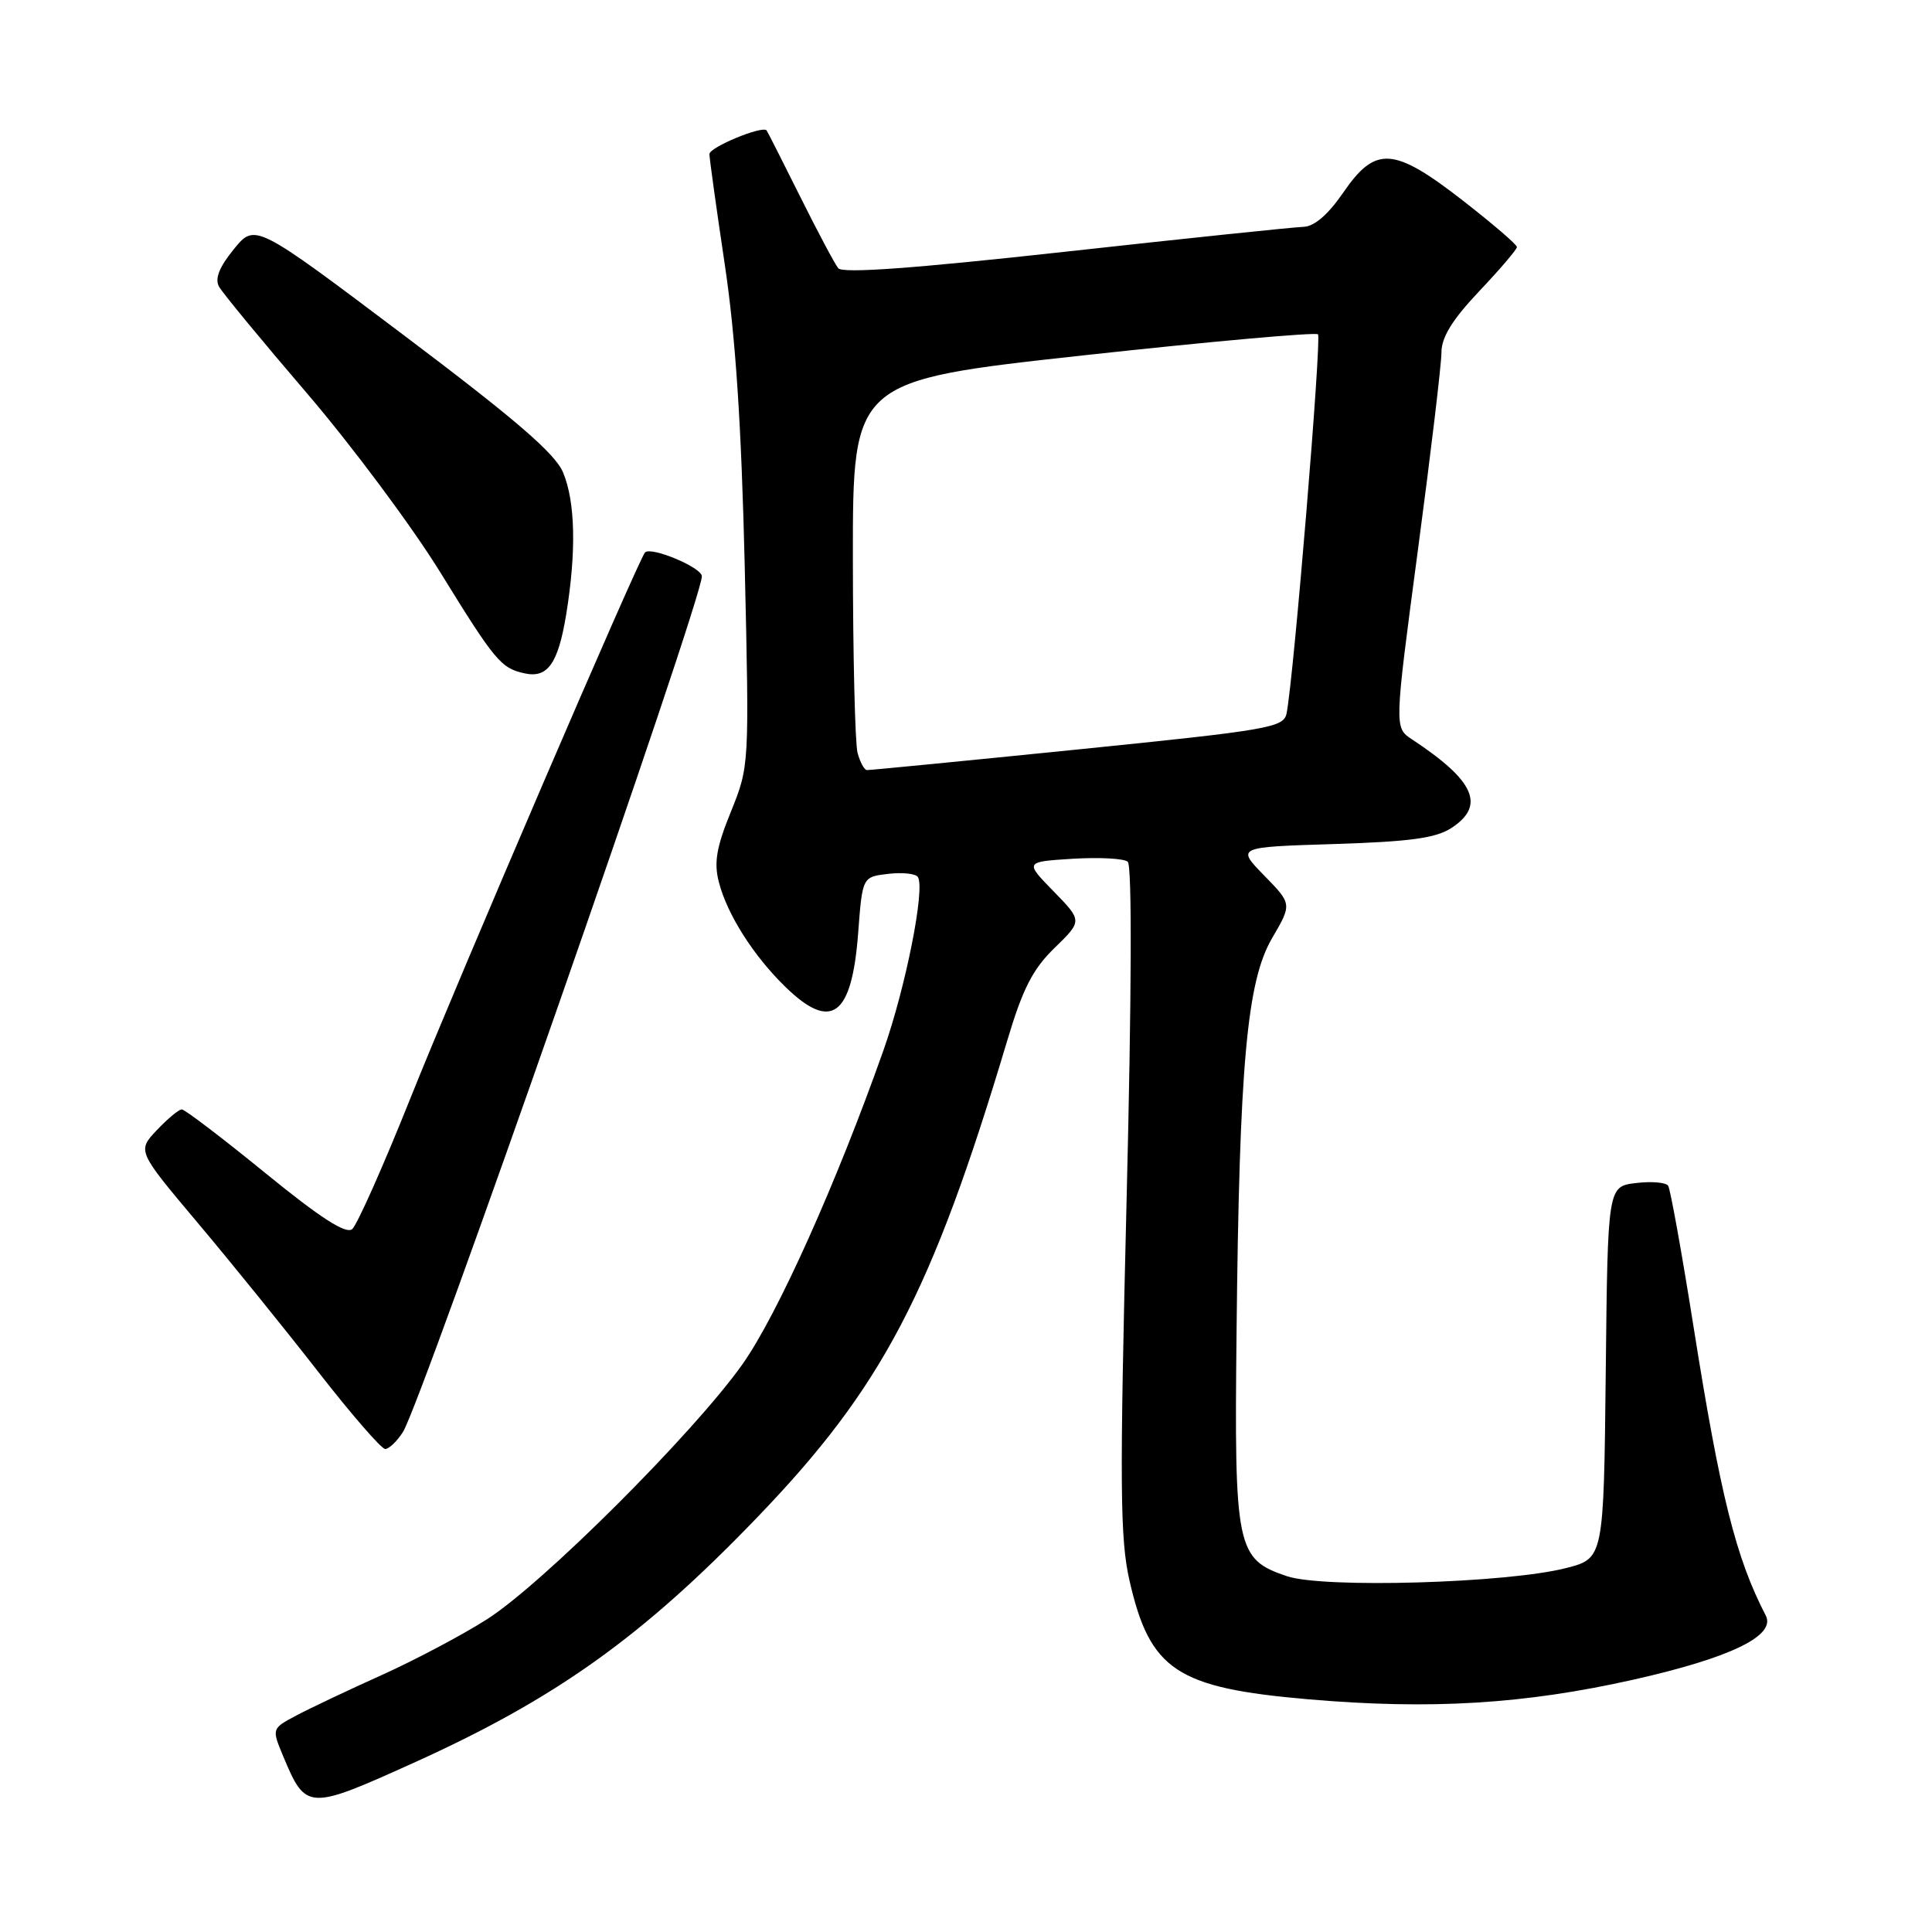 <?xml version="1.0" encoding="UTF-8" standalone="no"?>
<!DOCTYPE svg PUBLIC "-//W3C//DTD SVG 1.1//EN" "http://www.w3.org/Graphics/SVG/1.1/DTD/svg11.dtd" >
<svg xmlns="http://www.w3.org/2000/svg" xmlns:xlink="http://www.w3.org/1999/xlink" version="1.1" viewBox="0 0 256 256">
 <g >
 <path fill="currentColor"
d=" M 54.75 233.61 C 73.60 225.10 85.07 216.92 100.24 201.16 C 116.92 183.85 123.44 171.41 133.48 137.83 C 135.52 131.00 136.85 128.40 139.75 125.59 C 143.42 122.02 143.42 122.02 139.60 118.10 C 135.78 114.19 135.78 114.19 142.14 113.79 C 145.64 113.58 148.92 113.75 149.43 114.18 C 150.01 114.66 149.95 131.80 149.28 158.99 C 148.35 196.88 148.40 203.91 149.67 209.46 C 152.38 221.31 155.90 223.65 173.30 225.16 C 189.56 226.57 202.00 225.81 216.50 222.55 C 229.35 219.65 235.36 216.73 233.97 214.06 C 230.01 206.43 227.95 198.19 224.39 175.72 C 222.84 165.93 221.33 157.57 221.04 157.12 C 220.74 156.67 218.82 156.51 216.77 156.76 C 213.03 157.21 213.03 157.21 212.77 181.86 C 212.50 206.50 212.50 206.50 207.50 207.78 C 199.68 209.78 175.34 210.49 170.51 208.85 C 163.83 206.59 163.54 205.20 163.85 176.50 C 164.22 141.03 165.22 130.01 168.56 124.31 C 171.20 119.79 171.20 119.79 167.52 116.02 C 163.83 112.24 163.83 112.24 176.76 111.84 C 186.87 111.52 190.26 111.06 192.34 109.70 C 196.87 106.73 195.40 103.44 187.08 97.96 C 184.75 96.42 184.75 96.42 187.87 72.96 C 189.59 60.06 191.00 48.24 191.00 46.69 C 191.00 44.69 192.44 42.36 196.00 38.59 C 198.75 35.69 201.00 33.05 201.00 32.73 C 201.00 32.41 197.77 29.64 193.83 26.57 C 184.66 19.45 182.27 19.29 178.00 25.50 C 175.96 28.46 174.15 30.02 172.70 30.06 C 171.49 30.09 157.32 31.57 141.20 33.35 C 121.09 35.57 111.64 36.26 111.07 35.54 C 110.61 34.97 108.33 30.68 106.00 26.00 C 103.67 21.32 101.68 17.40 101.58 17.28 C 101.01 16.61 94.00 19.51 94.00 20.42 C 94.01 21.01 94.92 27.57 96.03 35.00 C 97.46 44.53 98.24 56.29 98.68 75.00 C 99.29 101.48 99.29 101.50 96.85 107.55 C 94.92 112.29 94.58 114.31 95.26 116.91 C 96.36 121.17 99.83 126.64 104.05 130.75 C 110.15 136.70 112.87 134.70 113.71 123.65 C 114.27 116.19 114.27 116.19 117.70 115.79 C 119.58 115.57 121.35 115.76 121.63 116.22 C 122.60 117.79 120.01 130.82 117.07 139.15 C 110.85 156.76 102.99 174.26 98.38 180.77 C 91.90 189.91 71.86 209.91 64.50 214.58 C 61.20 216.68 54.90 220.01 50.50 221.99 C 46.10 223.97 41.04 226.37 39.25 227.32 C 36.00 229.05 36.00 229.05 37.52 232.70 C 40.53 239.90 40.80 239.91 54.75 233.61 Z  M 53.39 189.75 C 55.87 185.87 93.00 79.58 93.00 76.36 C 93.00 75.20 86.28 72.38 85.47 73.20 C 84.65 74.02 60.73 129.66 54.41 145.45 C 50.80 154.49 47.31 162.33 46.66 162.87 C 45.83 163.56 42.41 161.35 35.14 155.42 C 29.46 150.79 24.48 147.00 24.09 147.00 C 23.70 147.00 22.21 148.24 20.78 149.75 C 18.18 152.50 18.18 152.50 26.17 162.00 C 30.57 167.22 37.76 176.11 42.15 181.75 C 46.54 187.39 50.54 192.00 51.04 192.00 C 51.54 192.00 52.60 190.99 53.39 189.75 Z  M 75.02 81.44 C 76.38 73.11 76.24 66.50 74.61 62.60 C 73.56 60.09 68.32 55.58 53.51 44.42 C 33.80 29.57 33.80 29.57 30.99 33.01 C 29.05 35.39 28.44 36.93 29.02 37.98 C 29.49 38.82 34.73 45.18 40.68 52.12 C 46.63 59.07 54.57 69.73 58.33 75.82 C 65.60 87.61 66.38 88.54 69.50 89.22 C 72.56 89.90 73.95 87.94 75.02 81.44 Z  M 113.63 99.75 C 113.30 98.51 113.02 86.91 113.01 73.97 C 113.00 50.44 113.00 50.44 143.54 47.09 C 160.34 45.25 174.33 44.00 174.64 44.30 C 175.14 44.81 171.42 89.84 170.48 94.52 C 170.10 96.41 168.24 96.73 142.79 99.31 C 127.78 100.83 115.21 102.06 114.87 102.04 C 114.52 102.02 113.96 100.99 113.63 99.75 Z "/>
</g>
</svg>